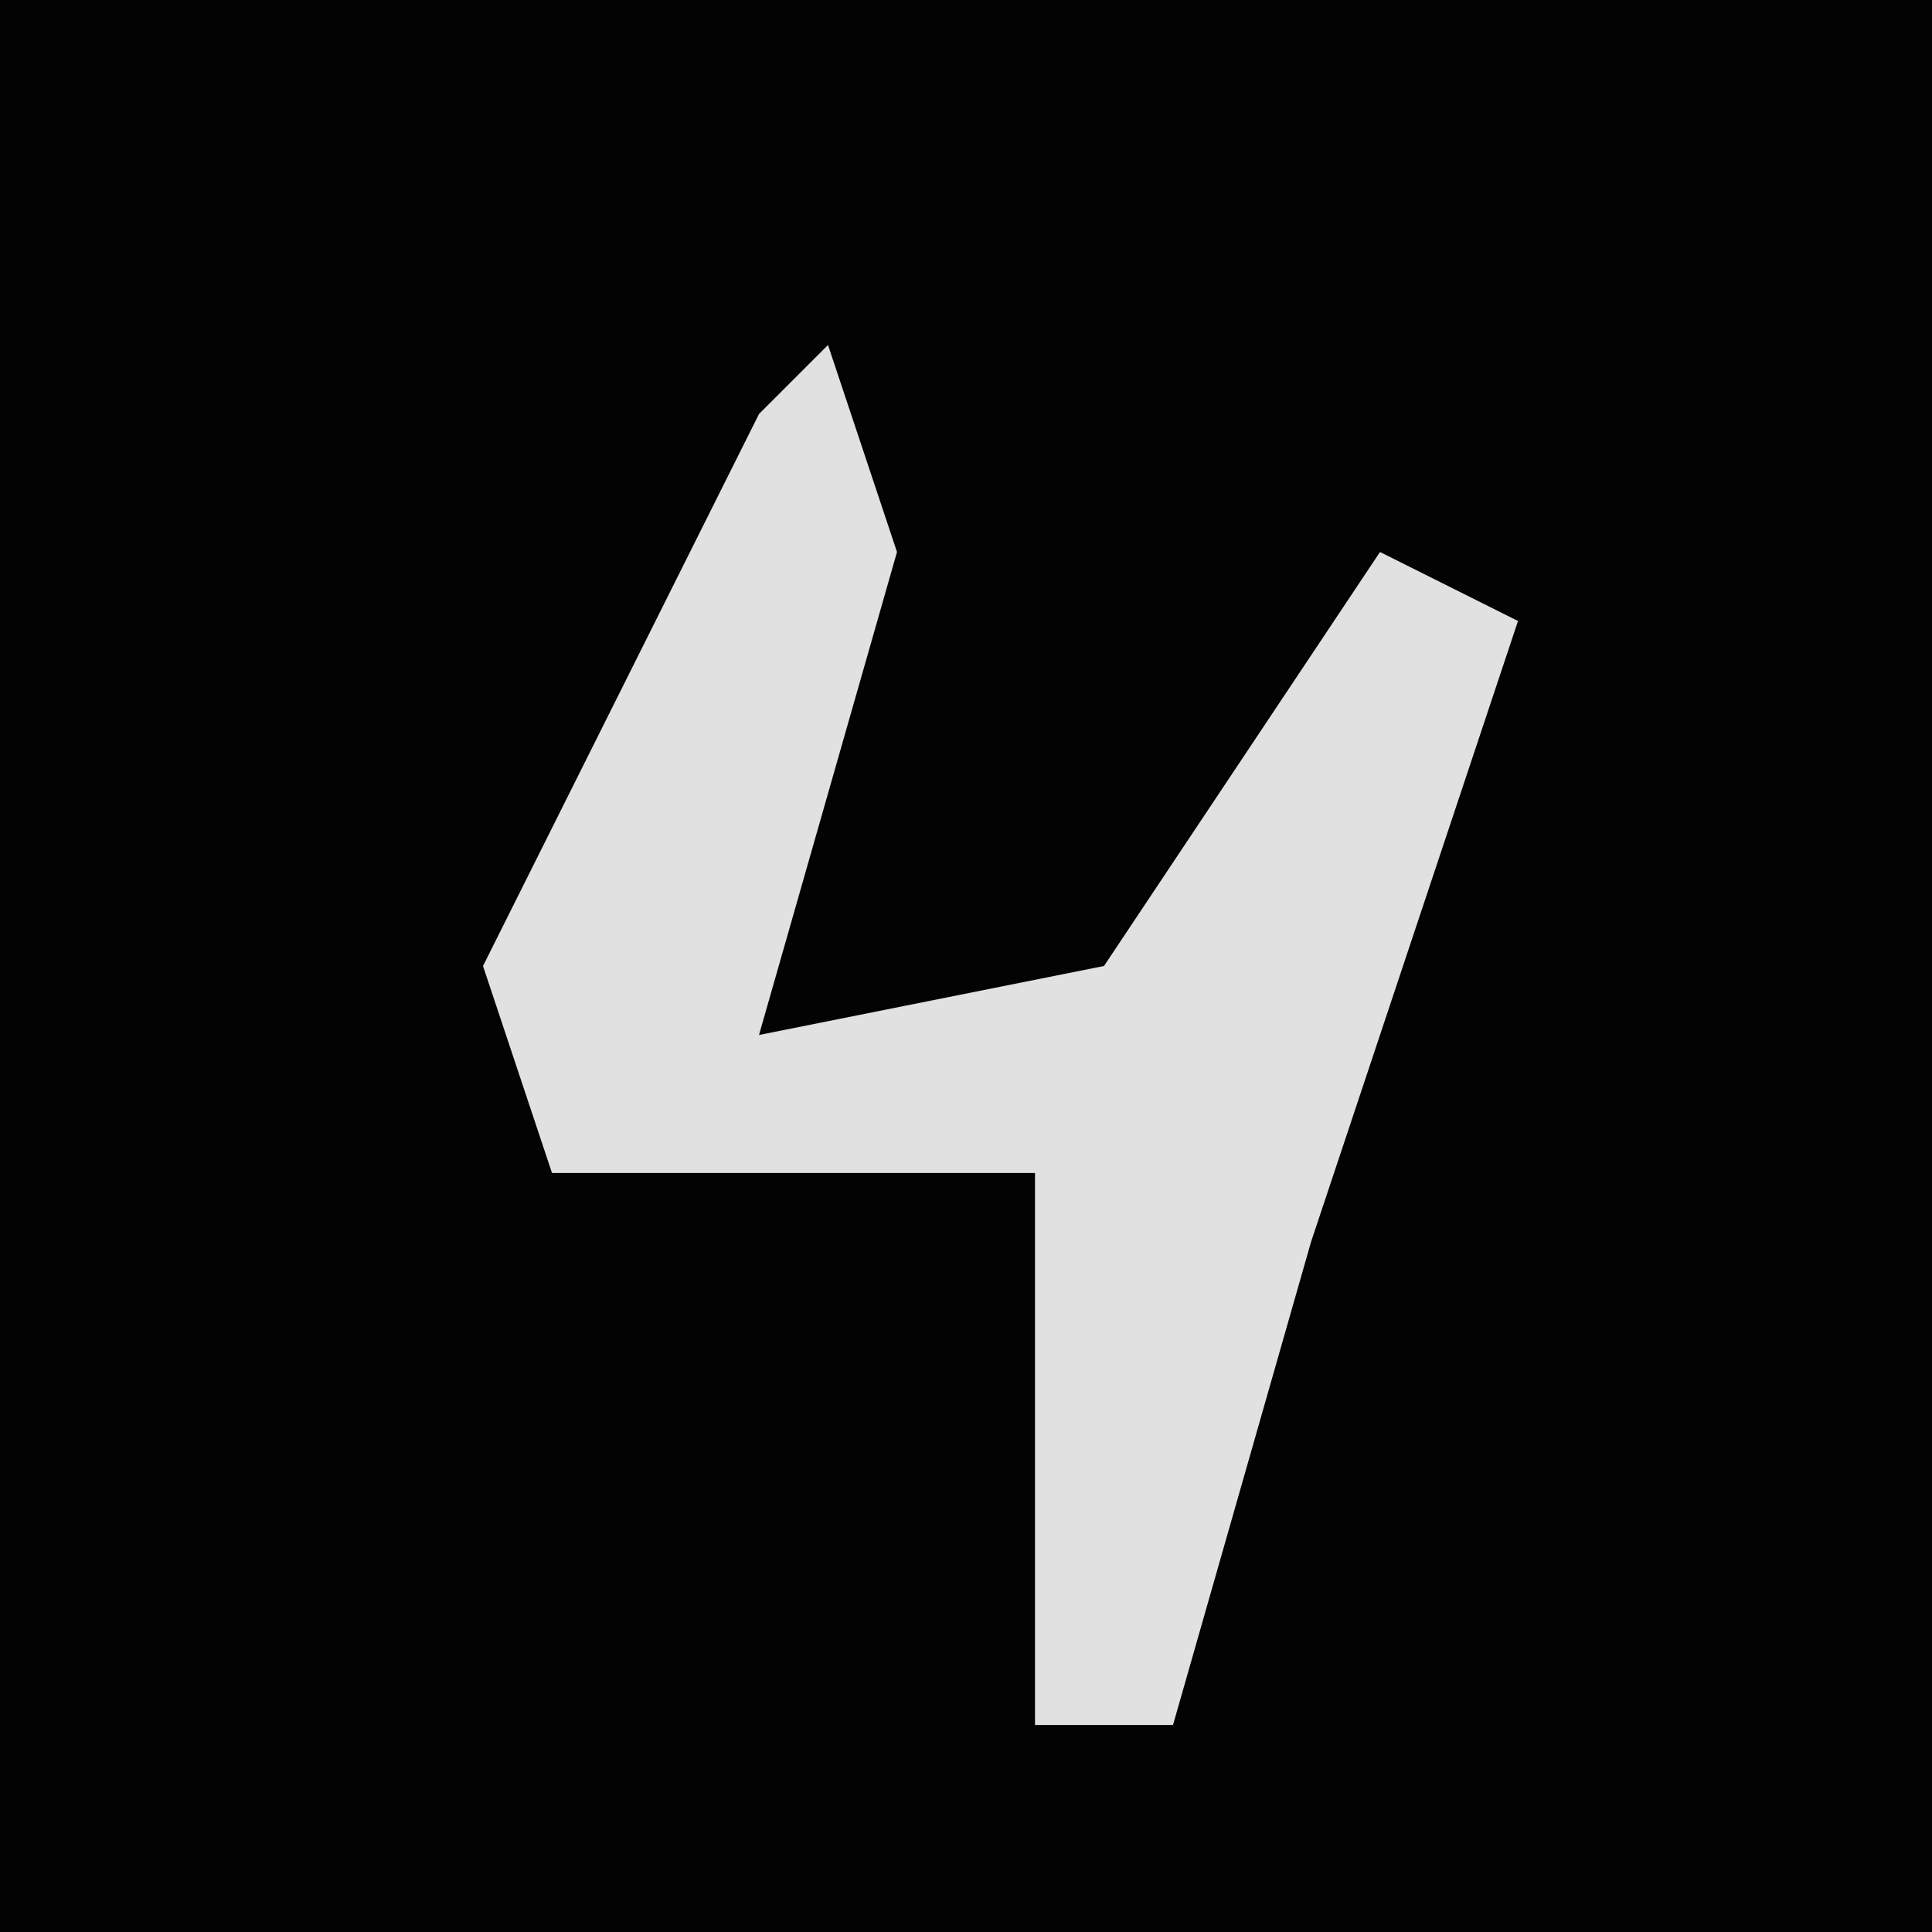<?xml version="1.0" encoding="UTF-8"?>
<svg version="1.1" xmlns="http://www.w3.org/2000/svg" width="28" height="28">
<path d="M0,0 L28,0 L28,28 L0,28 Z " fill="#030303" transform="translate(0,0)"/>
<path d="M0,0 L1,3 L-1,10 L4,9 L8,3 L10,4 L7,13 L5,20 L3,20 L3,12 L-4,12 L-5,9 L-1,1 Z " fill="#E1E1E1" transform="translate(12,5)"/>
</svg>
